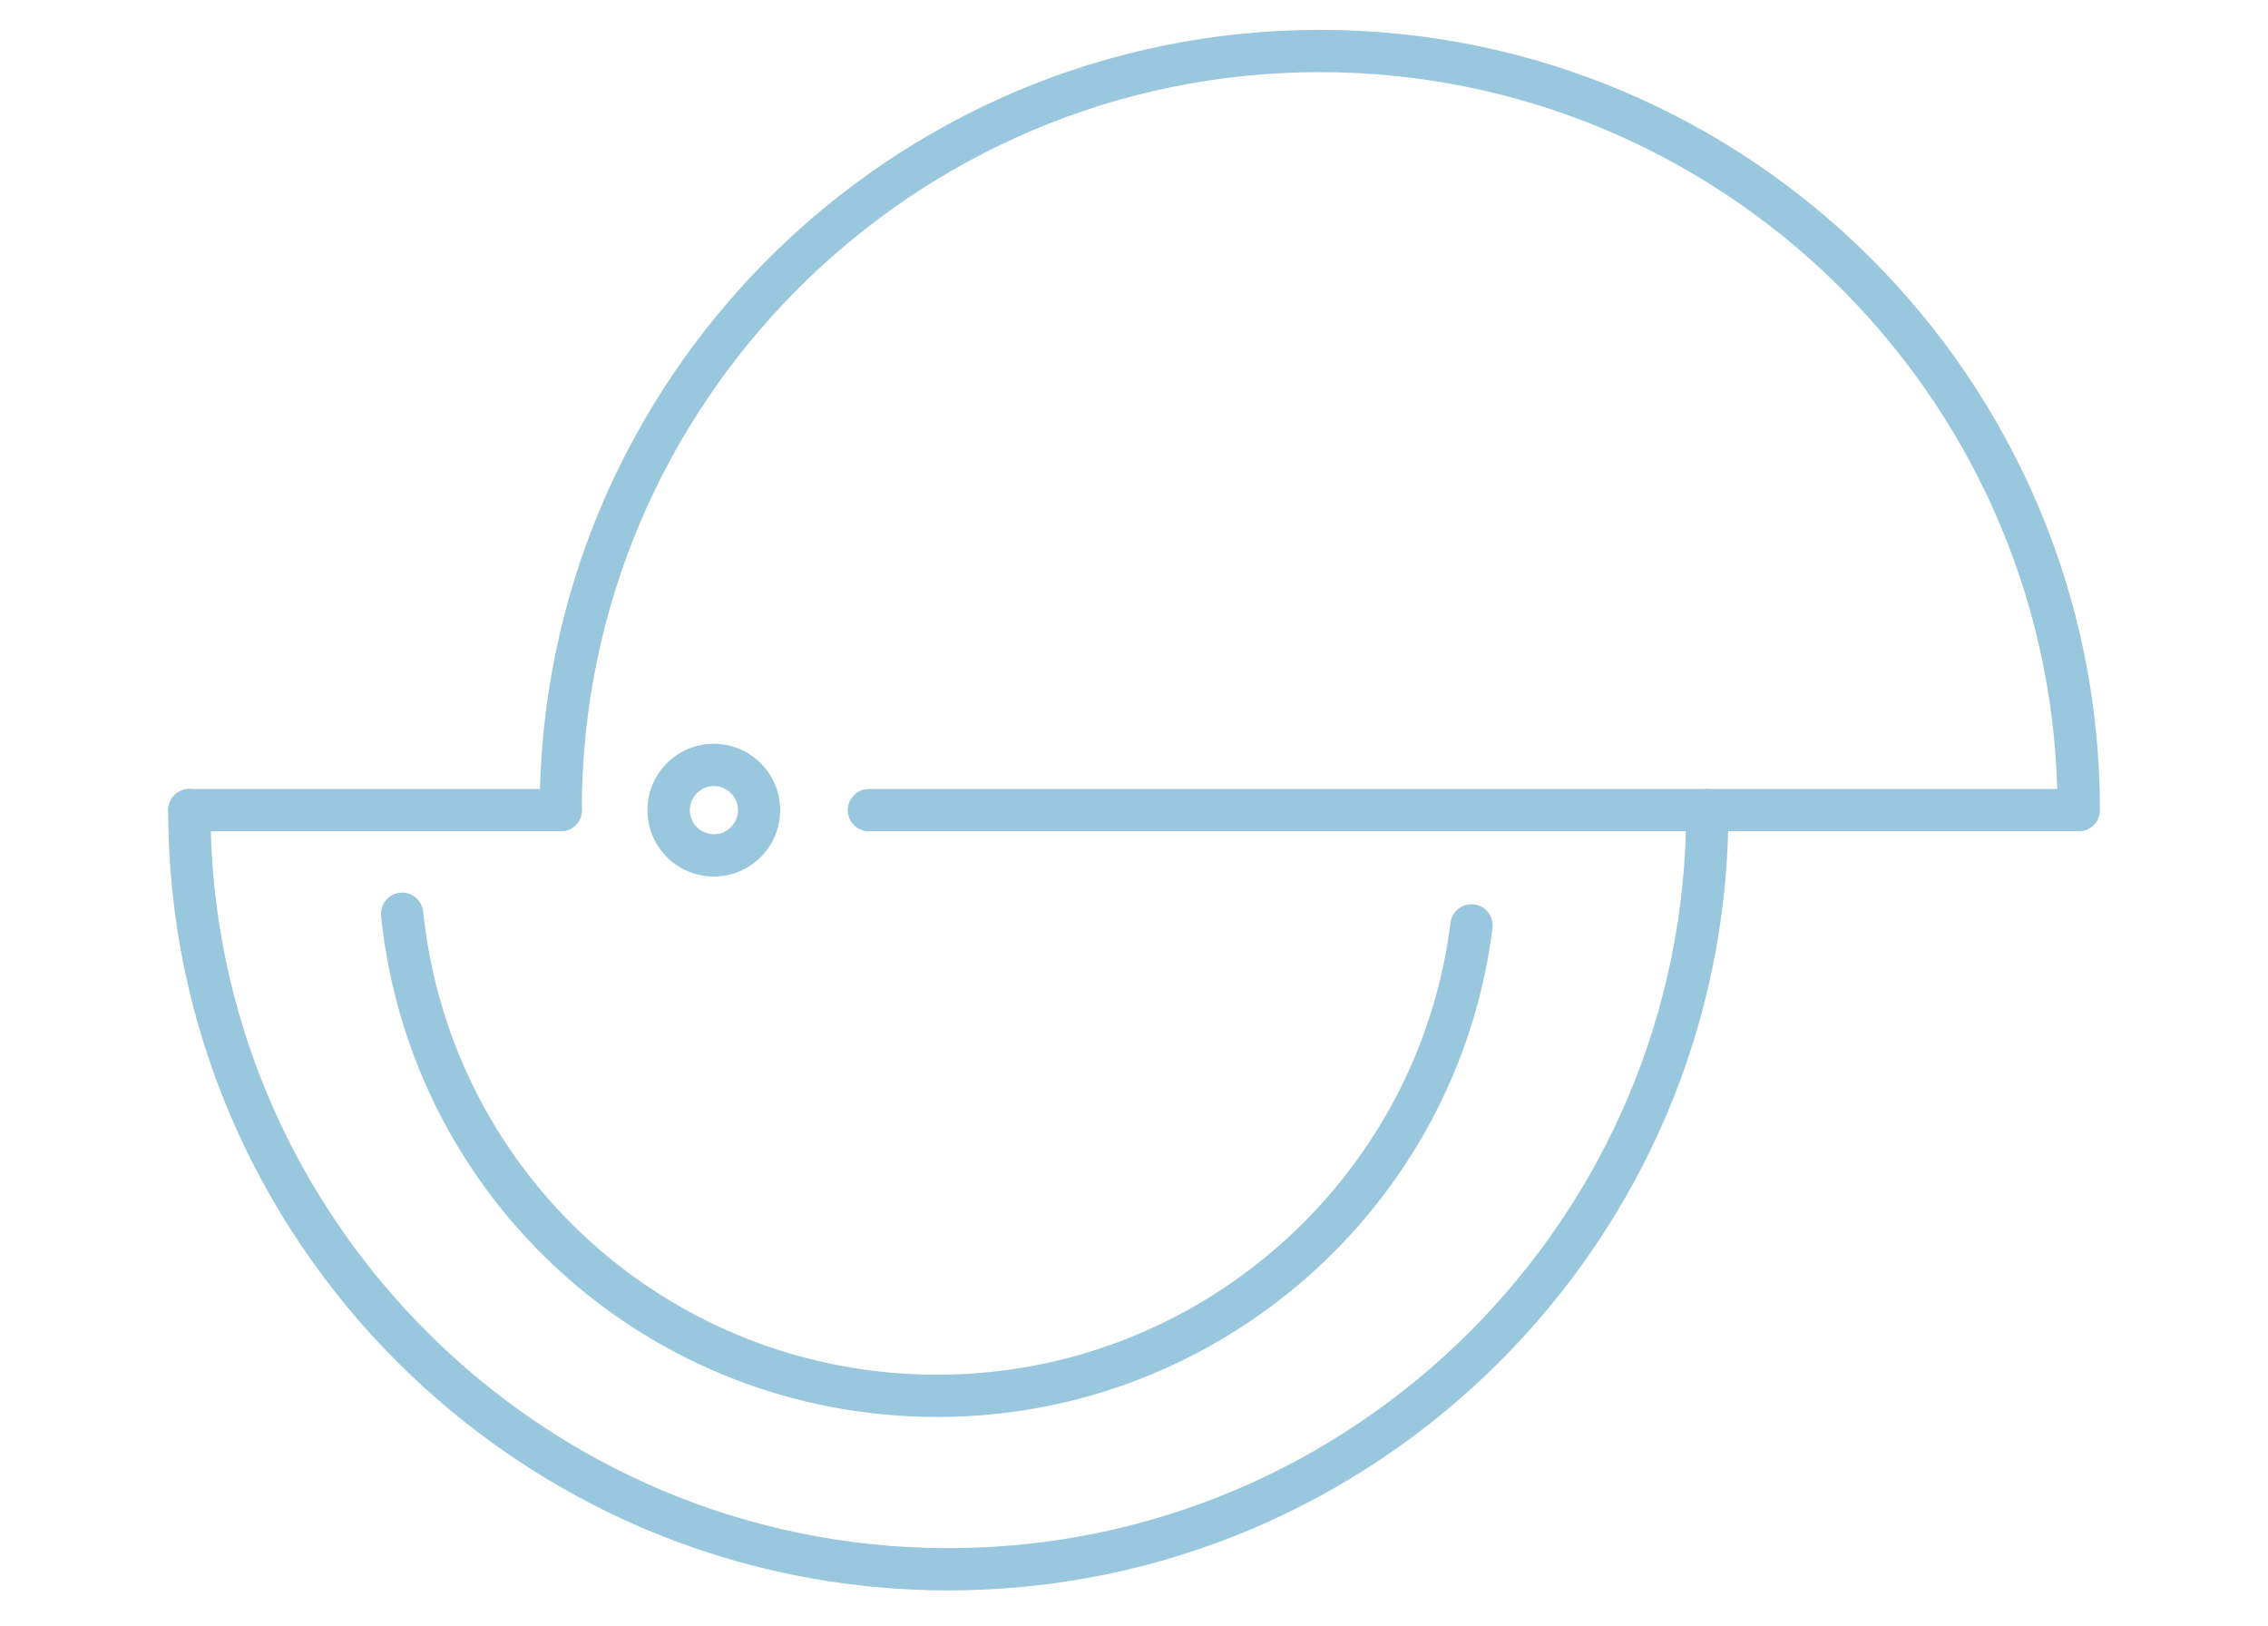 <svg width="120" height="86" viewBox="0 0 120 86" fill="none" xmlns="http://www.w3.org/2000/svg">
<path d="M8.899 42.857C8.899 42.238 9.399 41.739 10.017 41.739C10.636 41.739 11.135 42.238 11.135 42.857C11.135 64.382 28.651 81.898 50.176 81.898C71.702 81.898 89.217 64.382 89.217 42.857C89.217 42.238 89.717 41.739 90.335 41.739C90.954 41.739 91.453 42.238 91.453 42.857C91.453 65.612 72.939 84.134 50.176 84.134C27.414 84.134 8.899 65.612 8.899 42.857Z" fill="#99C7DE"/>
<path d="M20.162 48.336C20.162 47.769 20.586 47.285 21.16 47.225C21.771 47.158 22.323 47.605 22.39 48.224C23.843 62.191 35.545 72.723 49.602 72.723C63.361 72.723 75.034 62.445 76.748 48.812C76.822 48.201 77.381 47.769 78 47.844C78.611 47.918 79.043 48.485 78.969 49.096C77.113 63.839 64.487 74.959 49.602 74.959C34.39 74.959 21.734 63.563 20.162 48.462C20.162 48.41 20.162 48.373 20.162 48.336Z" fill="#99C7DE"/>
<path d="M28.554 42.857C28.554 20.094 47.068 1.58 69.831 1.58C92.594 1.58 111.108 20.094 111.108 42.857C111.108 43.476 110.609 43.975 109.99 43.975H45.973C45.354 43.975 44.855 43.476 44.855 42.857C44.855 42.239 45.354 41.739 45.973 41.739H108.85C108.253 20.728 90.976 3.816 69.824 3.816C48.298 3.816 30.783 21.332 30.783 42.857C30.783 43.476 30.283 43.975 29.665 43.975C29.053 43.975 28.554 43.476 28.554 42.857Z" fill="#99C7DE"/>
<path d="M34.256 42.857C34.256 40.919 35.829 39.346 37.766 39.346C39.704 39.346 41.277 40.919 41.277 42.857C41.277 44.795 39.704 46.368 37.766 46.368C35.829 46.368 34.256 44.795 34.256 42.857ZM39.048 42.857C39.048 42.156 38.474 41.583 37.774 41.583C37.073 41.583 36.499 42.156 36.499 42.857C36.499 43.558 37.073 44.132 37.774 44.132C38.474 44.132 39.048 43.558 39.048 42.857Z" fill="#99C7DE"/>
<path d="M8.899 42.857C8.899 42.238 9.399 41.739 10.017 41.739H29.672C30.291 41.739 30.79 42.238 30.79 42.857C30.79 43.476 30.291 43.975 29.672 43.975H10.017C9.399 43.975 8.899 43.476 8.899 42.857Z" fill="#99C7DE"/>
</svg>
